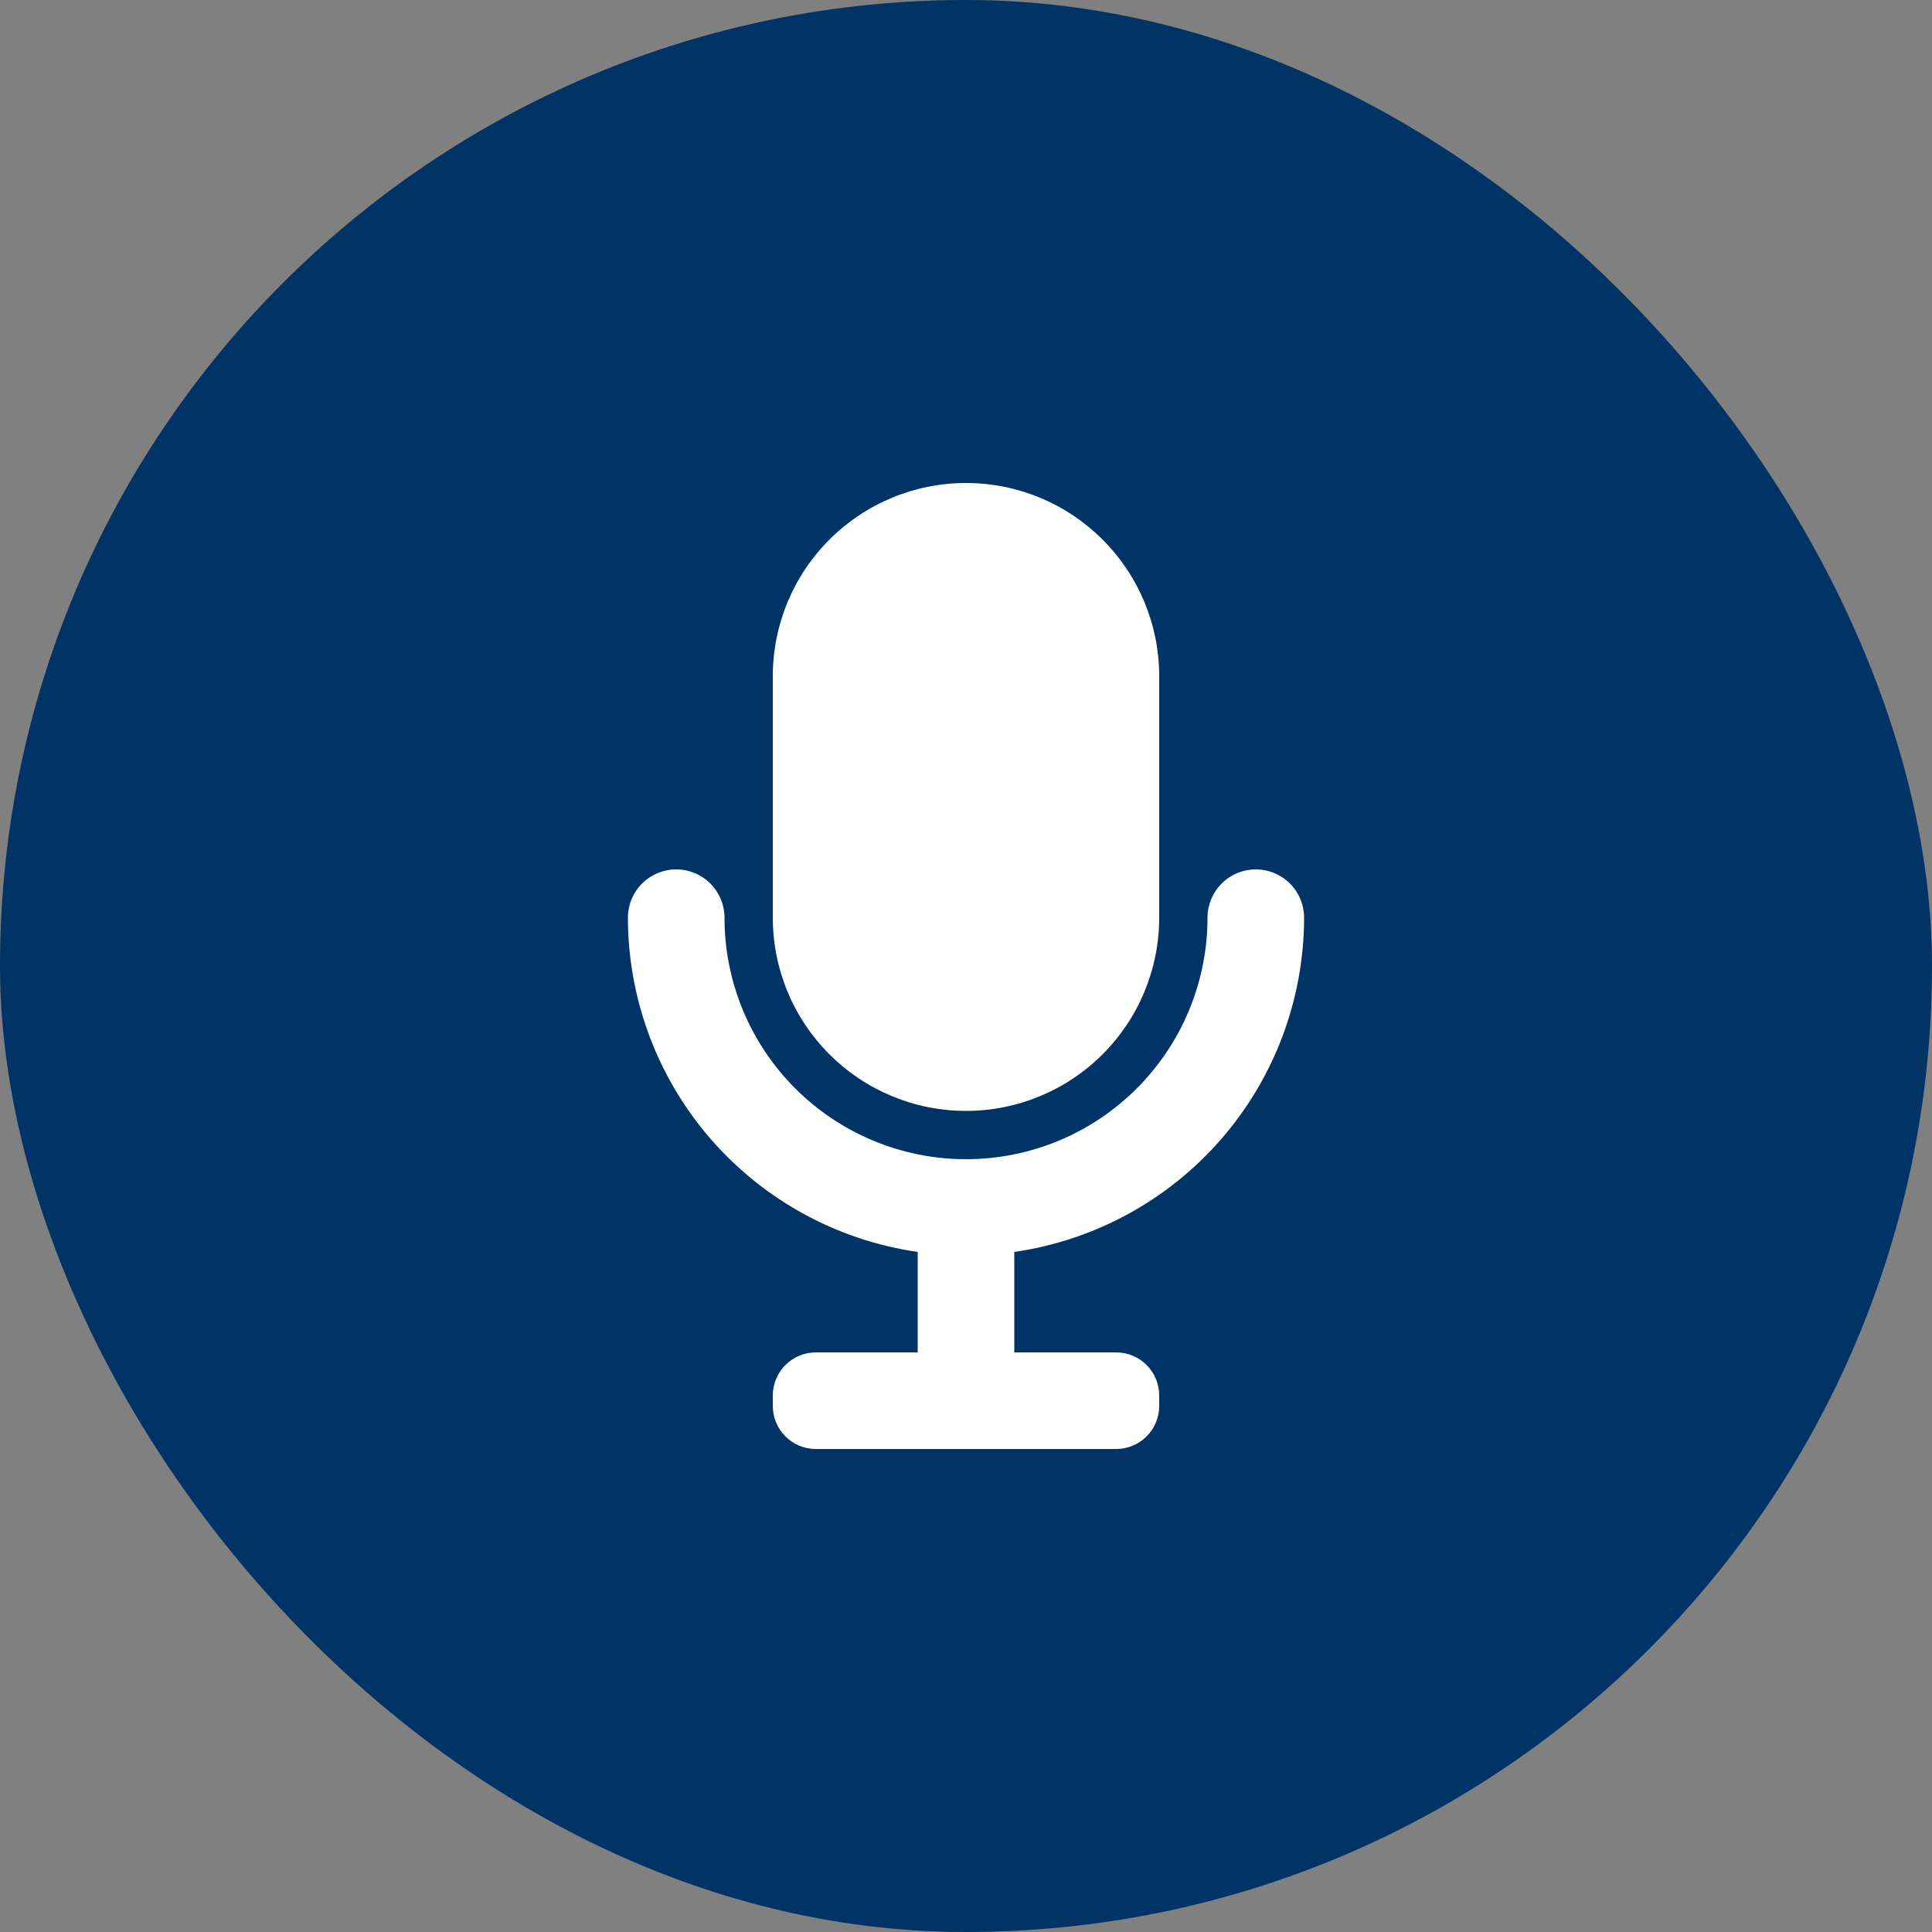<svg width="40" height="40" viewBox="0 0 40 40" fill="none" xmlns="http://www.w3.org/2000/svg">
    <rect x="0" y="0" width="40" height="40" fill="#808080" stroke="none"/>
    <rect width="40" height="40" rx="20" fill="#003366"/>
    <path d="M20 23C21.061 23 22.078 22.579 22.828 21.828C23.579 21.078 24 20.061 24 19V14C24 12.939 23.579 11.922 22.828 11.172C22.078 10.421 21.061 10 20 10C18.939 10 17.922 10.421 17.172 11.172C16.421 11.922 16 12.939 16 14V19C16 20.061 16.421 21.078 17.172 21.828C17.922 22.579 18.939 23 20 23Z" fill="white"/>
    <path d="M27 19C27 18.735 26.895 18.48 26.707 18.293C26.52 18.105 26.265 18 26 18C25.735 18 25.48 18.105 25.293 18.293C25.105 18.48 25 18.735 25 19C25 20.326 24.473 21.598 23.535 22.535C22.598 23.473 21.326 24 20 24C18.674 24 17.402 23.473 16.465 22.535C15.527 21.598 15 20.326 15 19C15 18.735 14.895 18.48 14.707 18.293C14.52 18.105 14.265 18 14 18C13.735 18 13.48 18.105 13.293 18.293C13.105 18.48 13 18.735 13 19C13.002 20.682 13.609 22.307 14.711 23.578C15.813 24.848 17.335 25.68 19 25.92V28H16.89C16.654 28 16.428 28.094 16.261 28.261C16.094 28.428 16 28.654 16 28.89V29.11C16 29.346 16.094 29.572 16.261 29.739C16.428 29.906 16.654 30 16.89 30H23.11C23.346 30 23.572 29.906 23.739 29.739C23.906 29.572 24 29.346 24 29.11V28.89C24 28.654 23.906 28.428 23.739 28.261C23.572 28.094 23.346 28 23.11 28H21V25.92C22.665 25.68 24.187 24.848 25.289 23.578C26.391 22.307 26.998 20.682 27 19Z" fill="white"/>
</svg>
